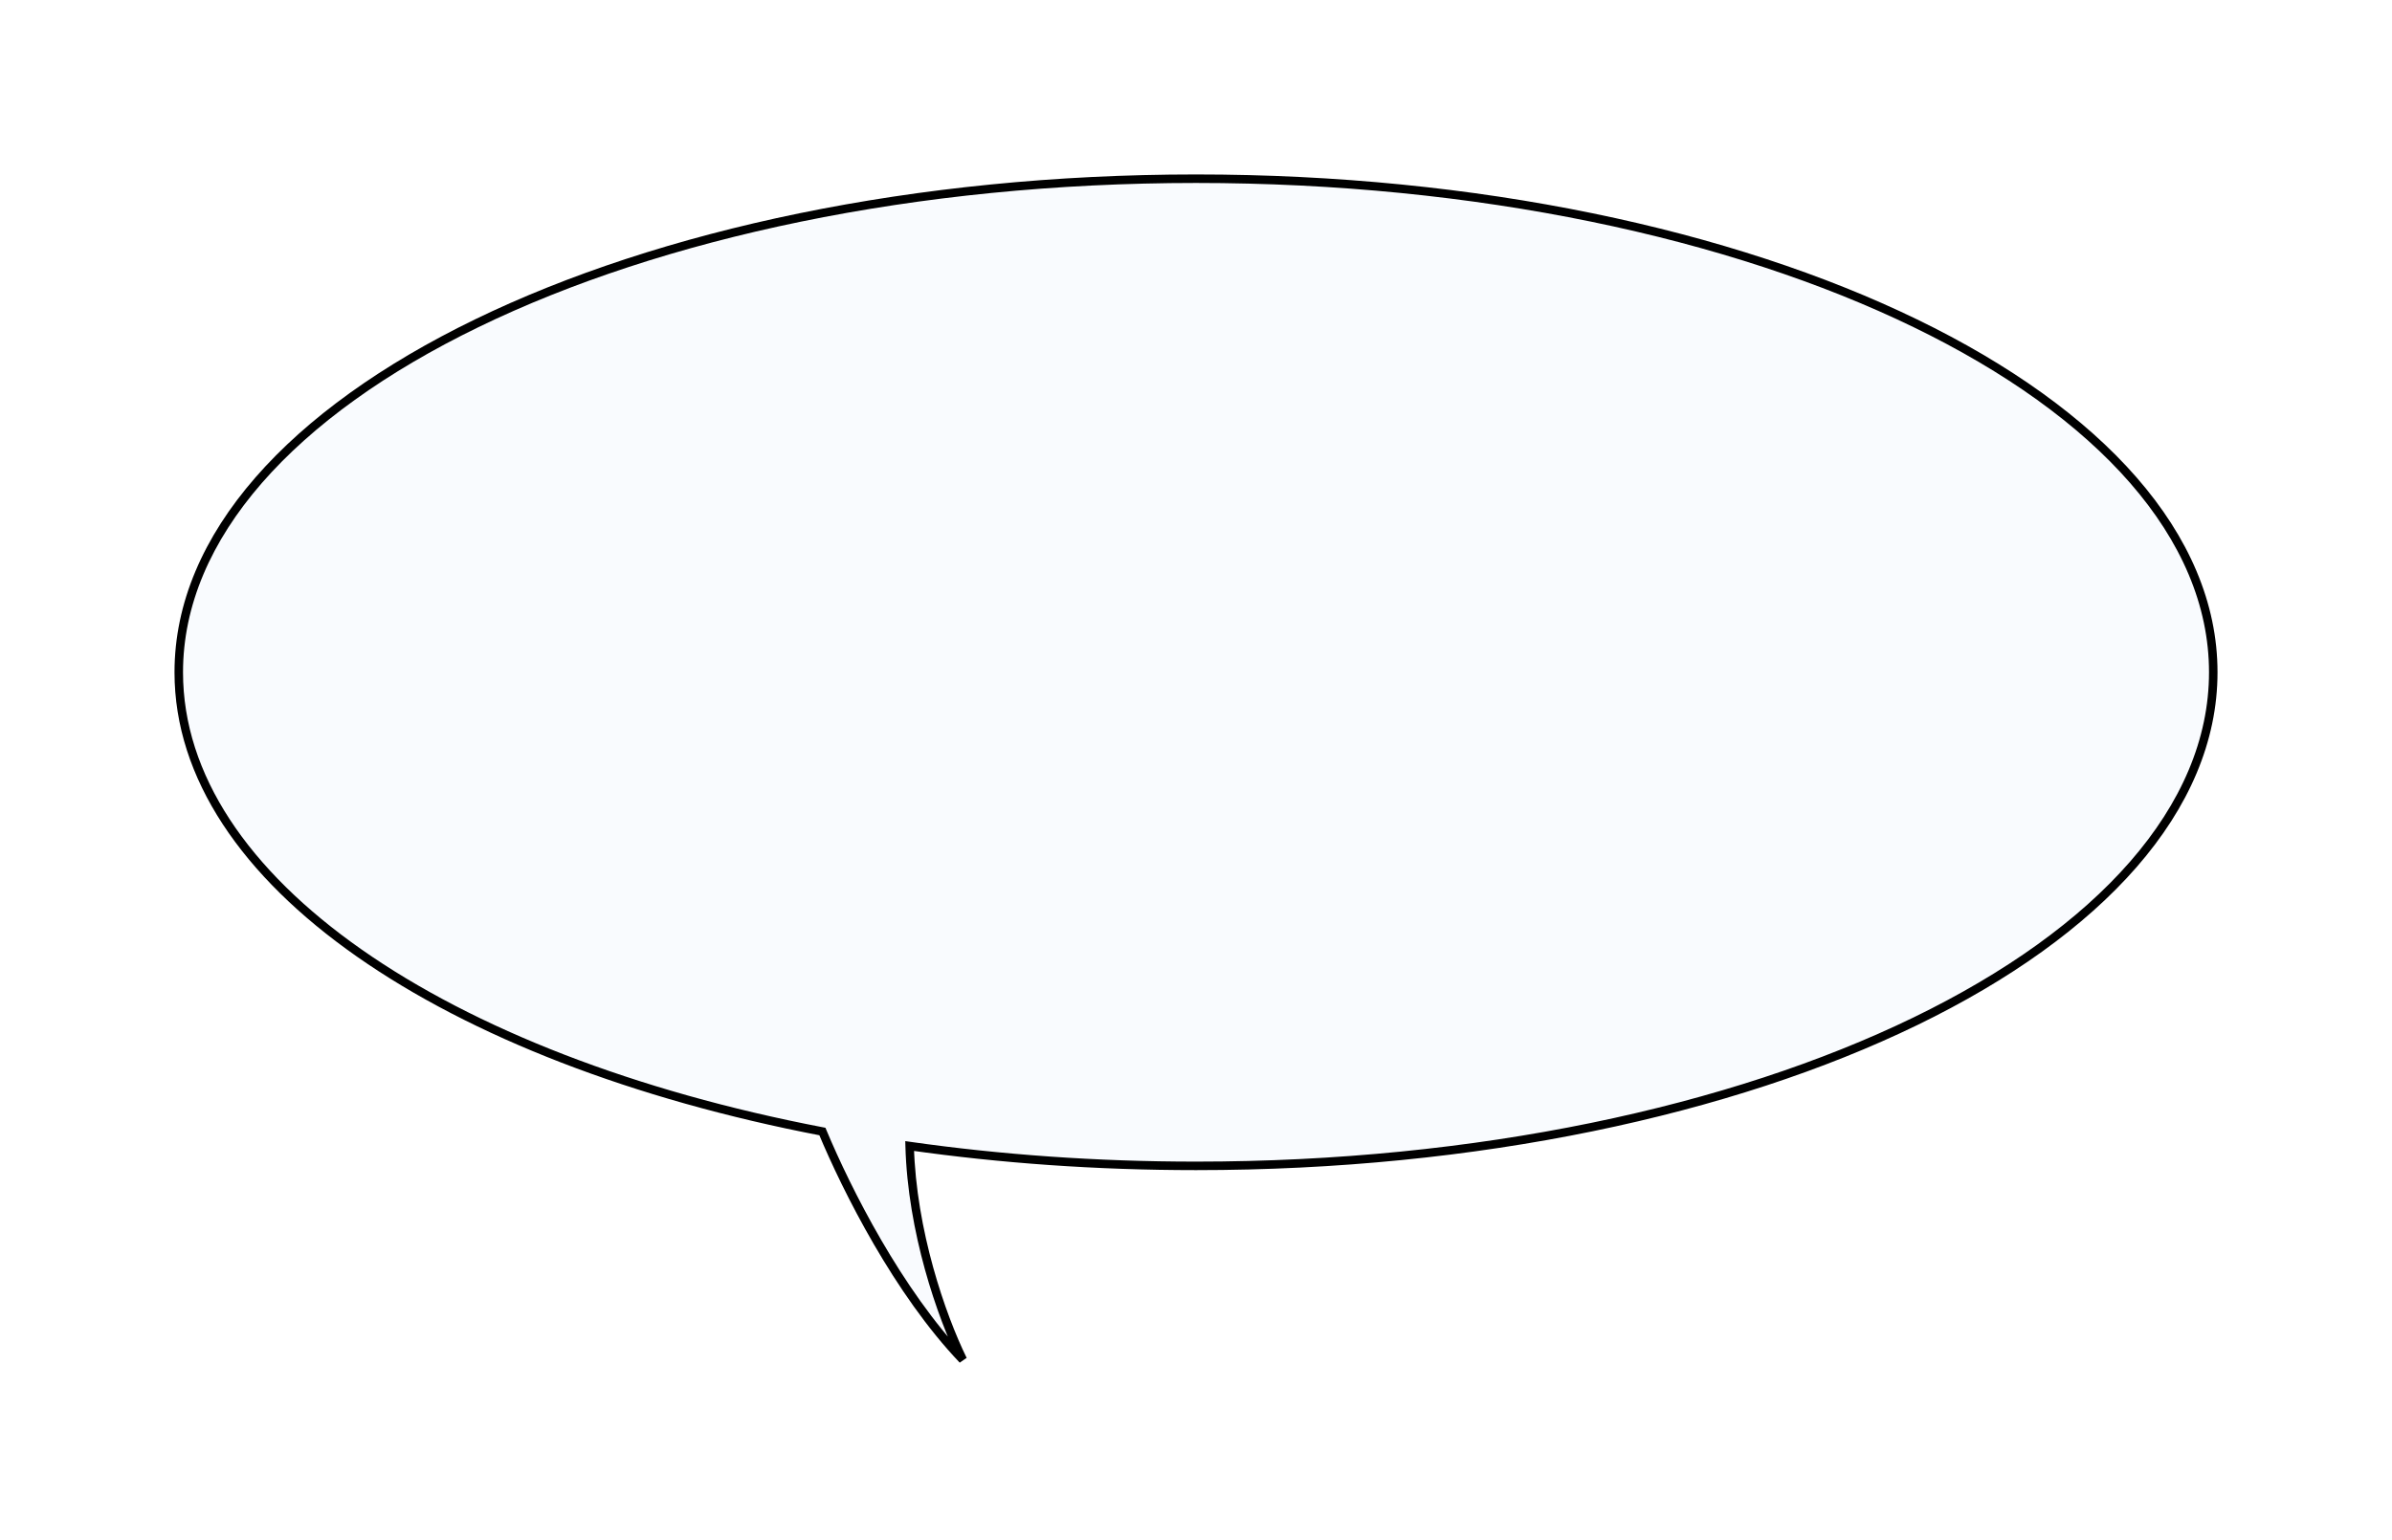 <svg width="281" height="181" viewBox="0 0 281 181" fill="none" xmlns="http://www.w3.org/2000/svg">
<g filter="url(#filter0_d_1_744)">
<path d="M113.107 158.78C110.574 153.595 107.132 143.676 106.861 133.67C117.532 135.186 128.821 136 140.501 136C206.5 136 260.003 110.032 260.003 78C260.003 45.967 206.5 20 140.501 20C74.502 20 21 45.968 21 78C21 102.511 52.328 123.471 96.61 131.963C99.5 138.879 105.516 150.813 113.107 158.78Z" fill="#F9FBFE"/>
<path d="M113.107 158.78L113.557 158.561L112.745 159.125L113.107 158.78ZM106.861 133.67L106.362 133.683L106.346 133.091L106.932 133.175L106.861 133.67ZM140.501 136V136.5V136ZM260.003 78H260.503H260.003ZM140.501 20V19.5V20ZM21 78H20.5H21ZM96.61 131.963L96.704 131.472L96.968 131.522L97.072 131.77L96.61 131.963ZM113.107 158.78L112.658 159C110.102 153.769 106.634 143.78 106.362 133.683L106.861 133.67L107.361 133.656C107.629 143.573 111.045 153.421 113.557 158.561L113.107 158.78ZM106.861 133.67L106.932 133.175C117.578 134.688 128.844 135.5 140.501 135.5V136V136.5C128.798 136.5 117.485 135.685 106.791 134.165L106.861 133.67ZM140.501 136V135.5C173.442 135.5 203.239 129.019 224.783 118.562C246.361 108.089 259.503 93.717 259.503 78H260.003H260.503C260.503 94.315 246.893 108.943 225.22 119.462C203.512 129.997 173.559 136.5 140.501 136.5V136ZM260.003 78H259.503C259.503 62.283 246.361 47.91 224.783 37.438C203.239 26.981 173.442 20.5 140.501 20.5V20V19.5C173.559 19.5 203.512 26.002 225.22 36.538C246.893 47.057 260.503 61.684 260.503 78H260.003ZM140.501 20V20.5C107.561 20.5 77.763 26.981 56.219 37.438C34.642 47.91 21.5 62.283 21.5 78H21H20.5C20.5 61.684 34.11 47.057 55.783 36.538C77.49 26.002 107.443 19.5 140.501 19.5V20ZM21 78H21.5C21.5 90.025 29.185 101.261 42.486 110.579C55.779 119.893 74.61 127.235 96.704 131.472L96.61 131.963L96.516 132.454C74.328 128.199 55.354 120.816 41.912 111.398C28.479 101.986 20.5 90.486 20.5 78H21ZM96.61 131.963L97.072 131.77C99.953 138.667 105.941 150.535 113.469 158.435L113.107 158.78L112.745 159.125C105.091 151.092 99.046 139.091 96.149 132.156L96.61 131.963Z" fill="black"/>
</g>
<defs>
<filter id="filter0_d_1_744" x="0.5" y="0.5" width="280.003" height="179.625" filterUnits="userSpaceOnUse" color-interpolation-filters="sRGB">
<feFlood flood-opacity="0" result="BackgroundImageFix"/>
<feColorMatrix in="SourceAlpha" type="matrix" values="0 0 0 0 0 0 0 0 0 0 0 0 0 0 0 0 0 0 127 0" result="hardAlpha"/>
<feOffset dy="1"/>
<feGaussianBlur stdDeviation="10"/>
<feComposite in2="hardAlpha" operator="out"/>
<feColorMatrix type="matrix" values="0 0 0 0 0 0 0 0 0 0 0 0 0 0 0 0 0 0 0.1 0"/>
<feBlend mode="normal" in2="BackgroundImageFix" result="effect1_dropShadow_1_744"/>
<feBlend mode="normal" in="SourceGraphic" in2="effect1_dropShadow_1_744" result="shape"/>
</filter>
</defs>
</svg>
